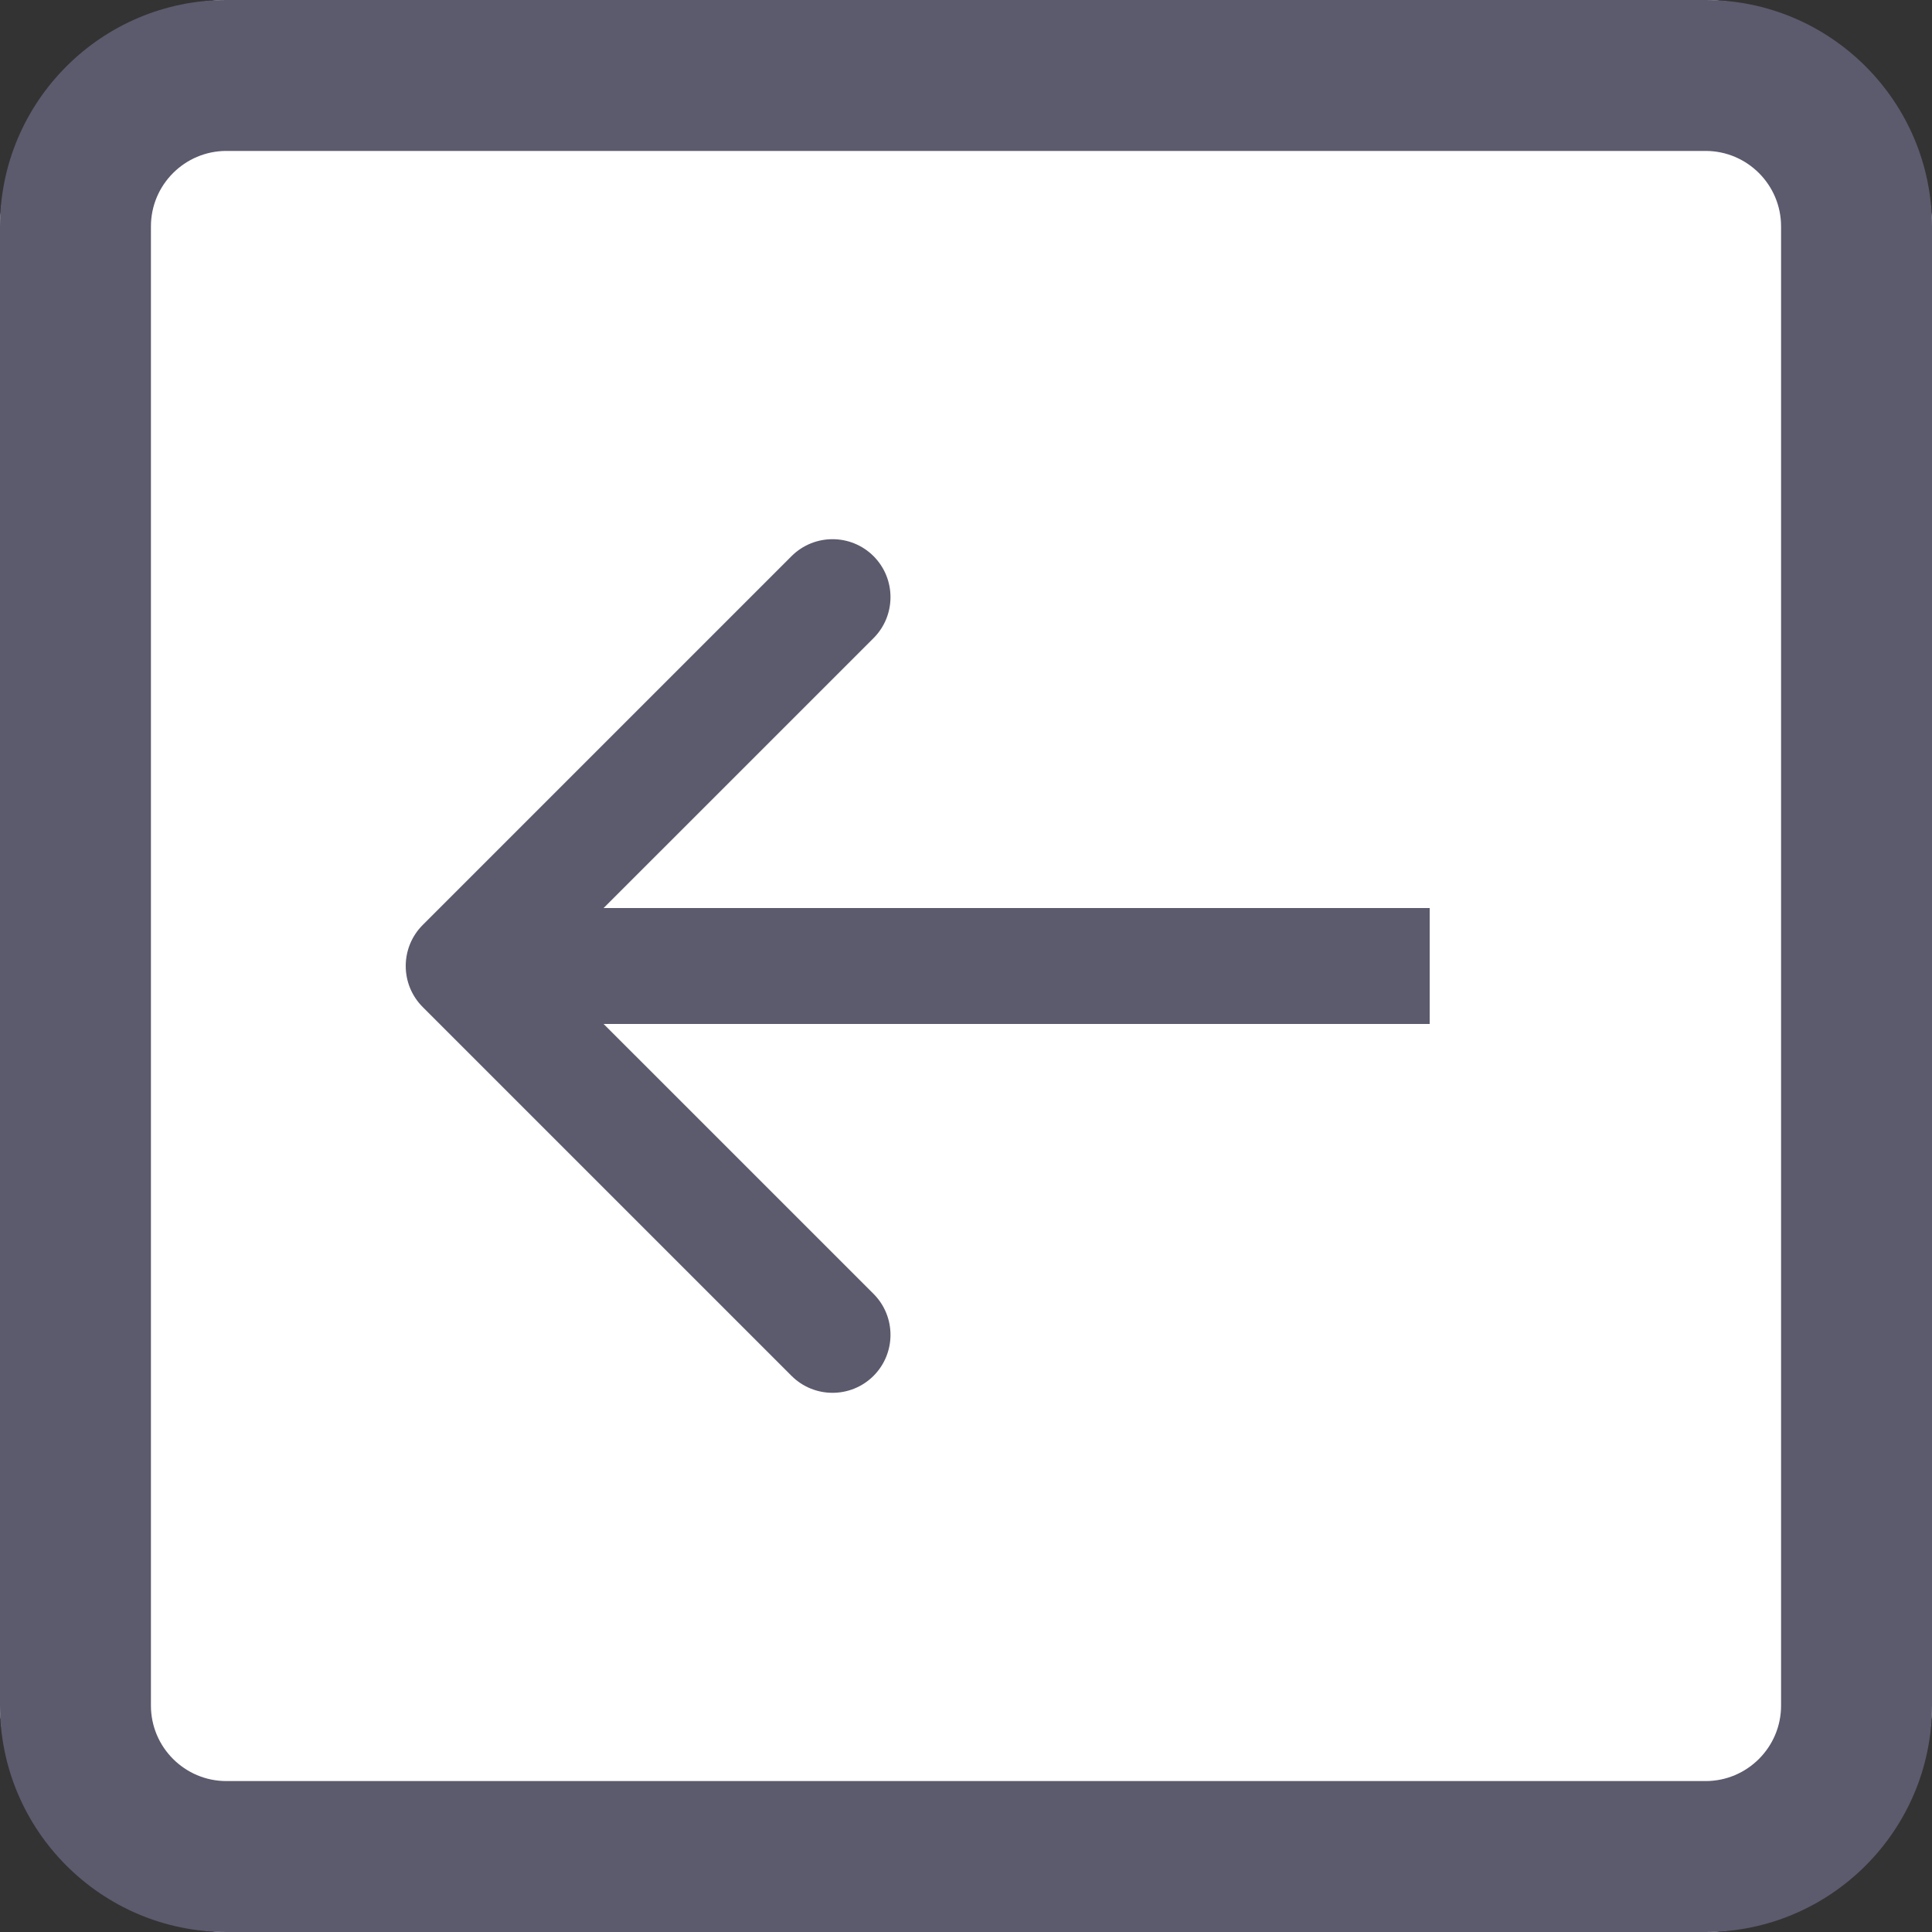 <svg width="50" height="50" viewBox="0 0 50 50" fill="none" xmlns="http://www.w3.org/2000/svg">
<rect x="0" y="0" width="50" height="50" fill="#333333" stroke="none"/>
<path d="M44 0C47.314 0 50 2.686 50 6L50 44C50 47.314 47.314 50 44 50L6 50C2.686 50 3.57628e-07 47.314 3.57628e-07 44L3.57628e-07 6C3.57628e-07 2.686 2.686 0 6 0L44 0Z" fill="white"/>
<path d="M44 0C47.314 0 50 2.686 50 6L50 44C50 47.314 47.314 50 44 50L6 50C2.686 50 3.57628e-07 47.314 3.57628e-07 44L3.57628e-07 6C3.57628e-07 2.686 2.686 0 6 0L44 0Z" fill="white"/>
<path d="M5.859 50L44.141 50C47.371 50 50 47.371 50 44.141L50 5.859C50 2.629 47.371 0 44.141 0L5.859 0C2.629 0 0 2.629 0 5.859L0 44.141C0 47.371 2.629 50 5.859 50ZM3.906 5.859C3.906 4.782 4.782 3.906 5.859 3.906L44.141 3.906C45.218 3.906 46.094 4.782 46.094 5.859L46.094 44.141C46.094 45.218 45.218 46.094 44.141 46.094L5.859 46.094C4.782 46.094 3.906 45.218 3.906 44.141L3.906 5.859Z" fill="#5C5A6D"/>
<path d="M10.939 23.939C10.354 24.525 10.354 25.475 10.939 26.061L20.485 35.607C21.071 36.192 22.021 36.192 22.607 35.607C23.192 35.021 23.192 34.071 22.607 33.485L14.121 25L22.607 16.515C23.192 15.929 23.192 14.979 22.607 14.393C22.021 13.808 21.071 13.808 20.485 14.393L10.939 23.939ZM37 23.5L12 23.5V26.5L37 26.5V23.5Z" fill="#5C5A6D"/>
</svg>
